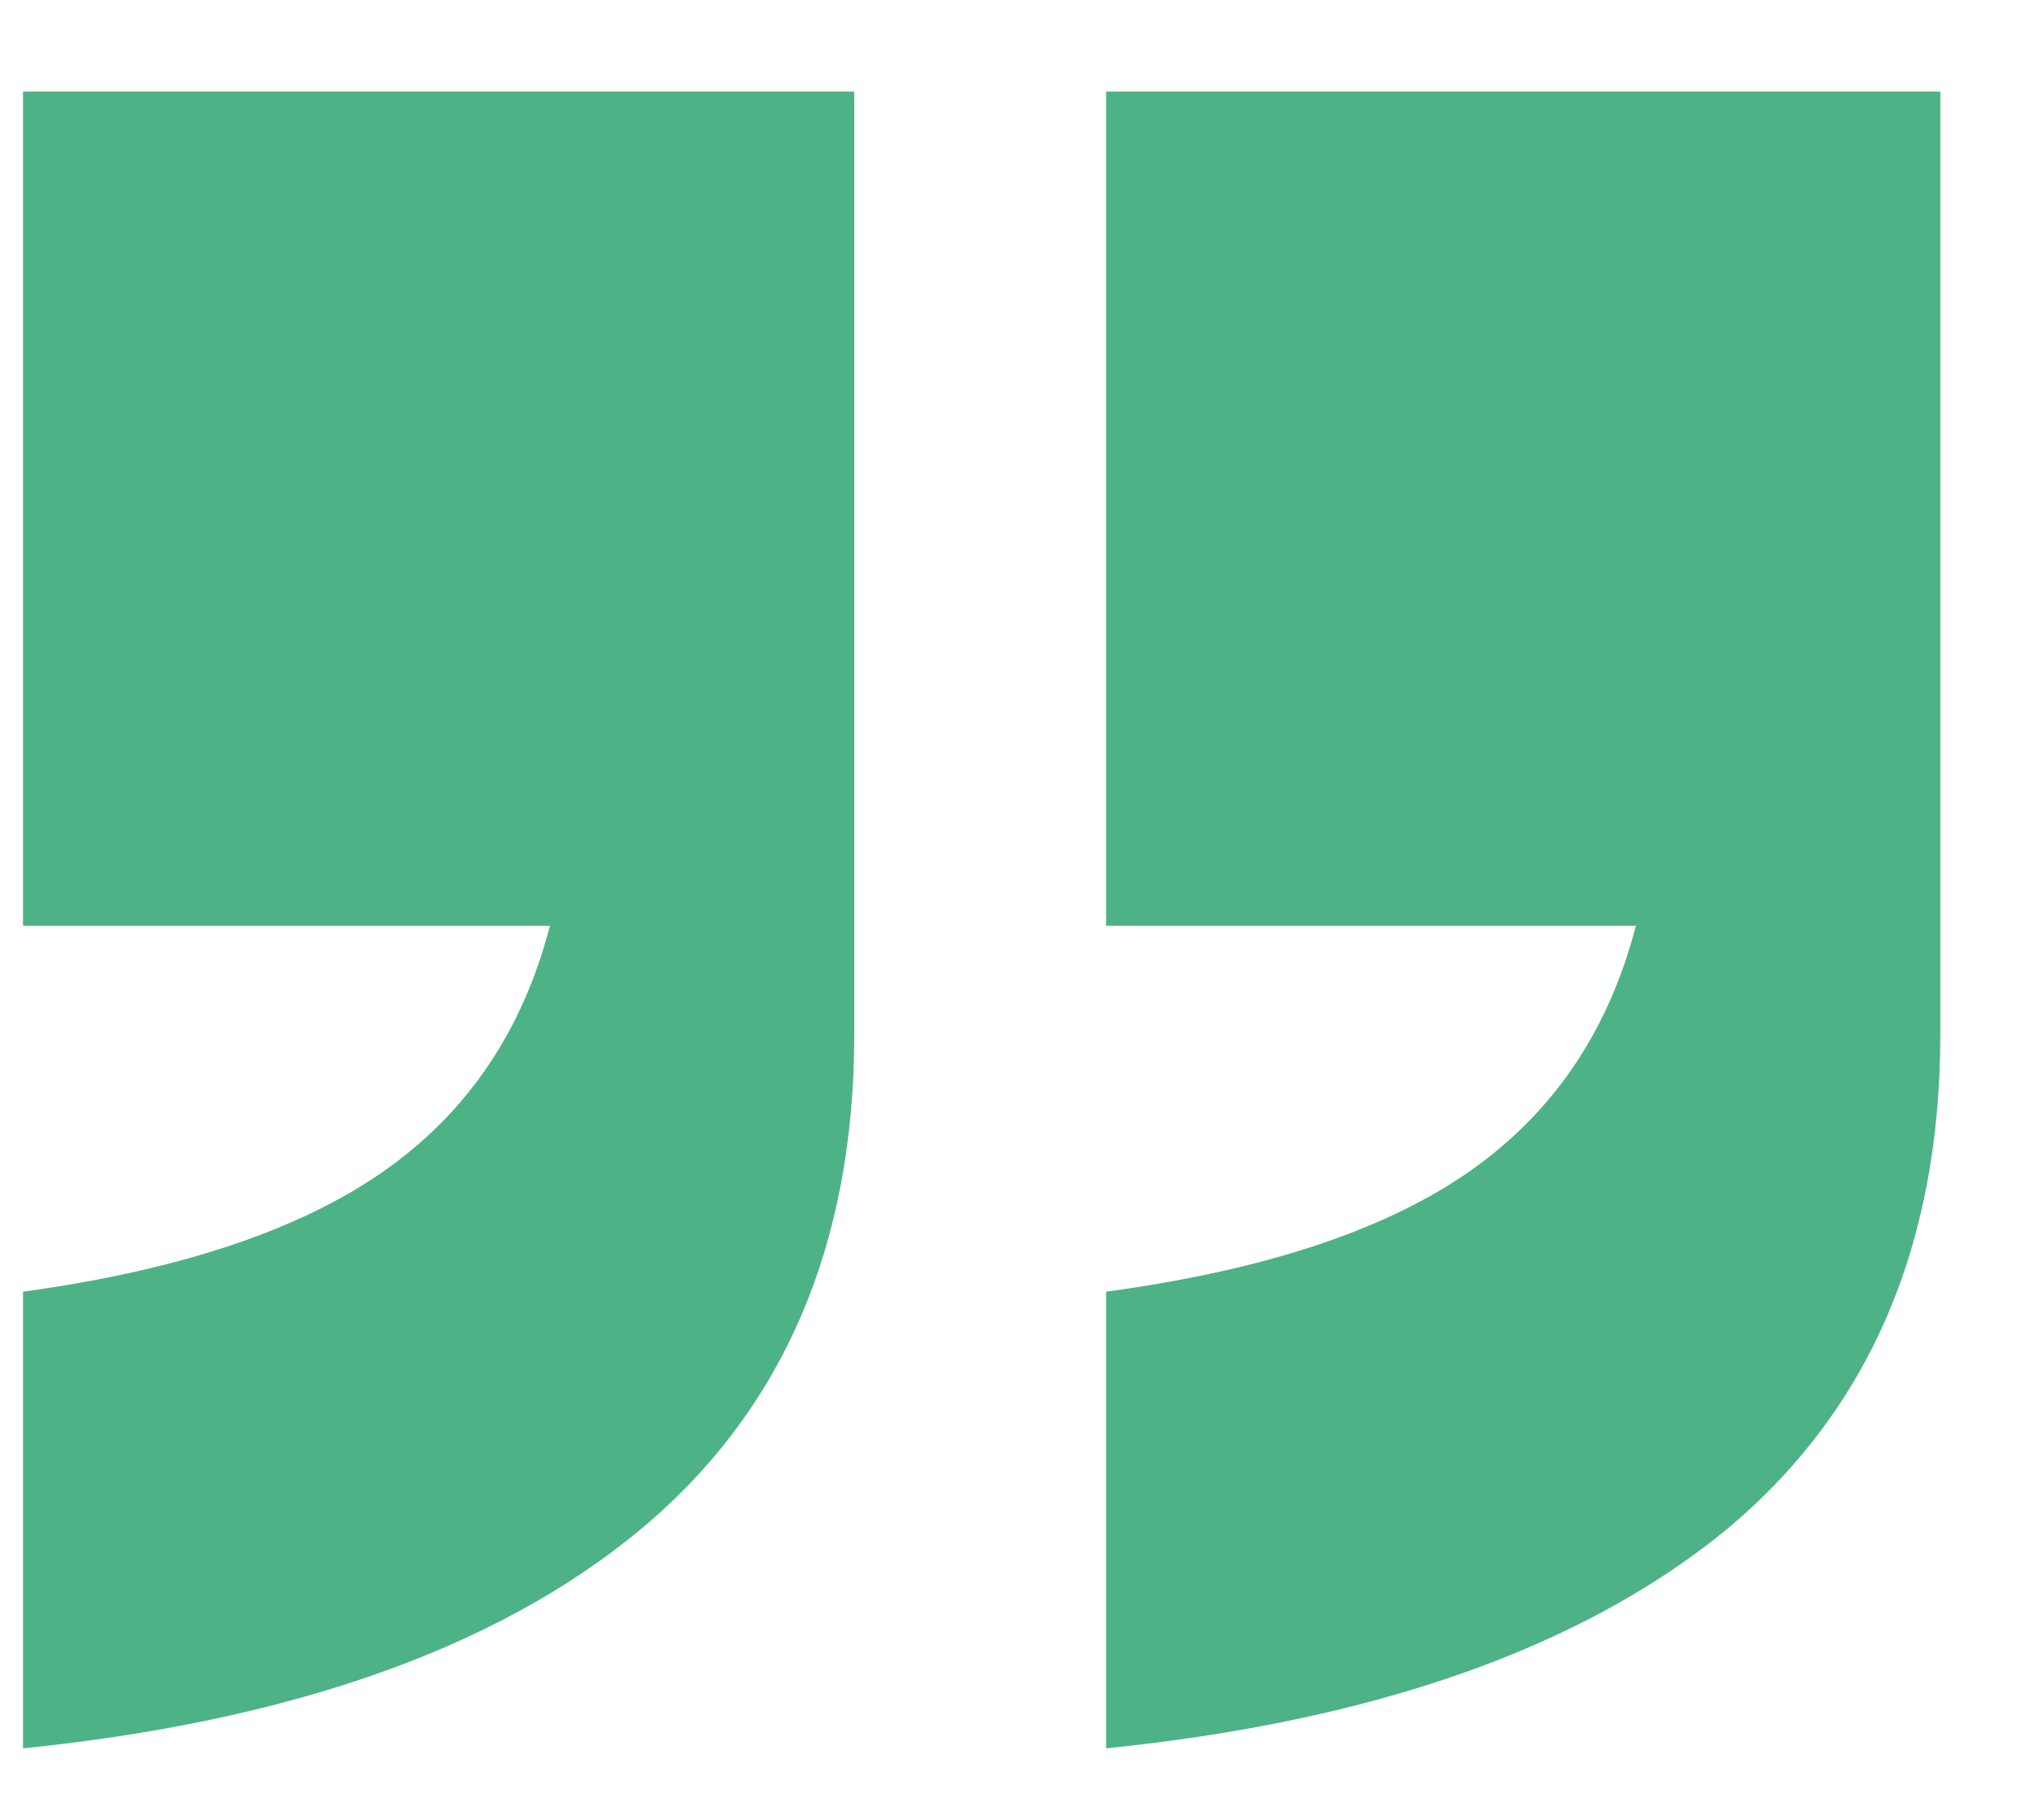 <svg width="19" height="17" viewBox="0 0 19 17" fill="none" xmlns="http://www.w3.org/2000/svg">
<path opacity="0.8" d="M7.98 0.855V9.66C7.98 11.647 7.306 13.197 5.957 14.309C4.626 15.402 2.712 16.077 0.215 16.332V12.066C1.673 11.866 2.794 11.492 3.578 10.945C4.362 10.398 4.882 9.633 5.137 8.648H0.215V0.855H7.98ZM18.125 0.855V9.66C18.125 11.647 17.451 13.197 16.102 14.309C14.753 15.402 12.829 16.077 10.332 16.332V12.066C11.809 11.866 12.939 11.492 13.723 10.945C14.507 10.398 15.026 9.633 15.281 8.648H10.332V0.855H18.125Z" fill="#21A068"/>
</svg>
